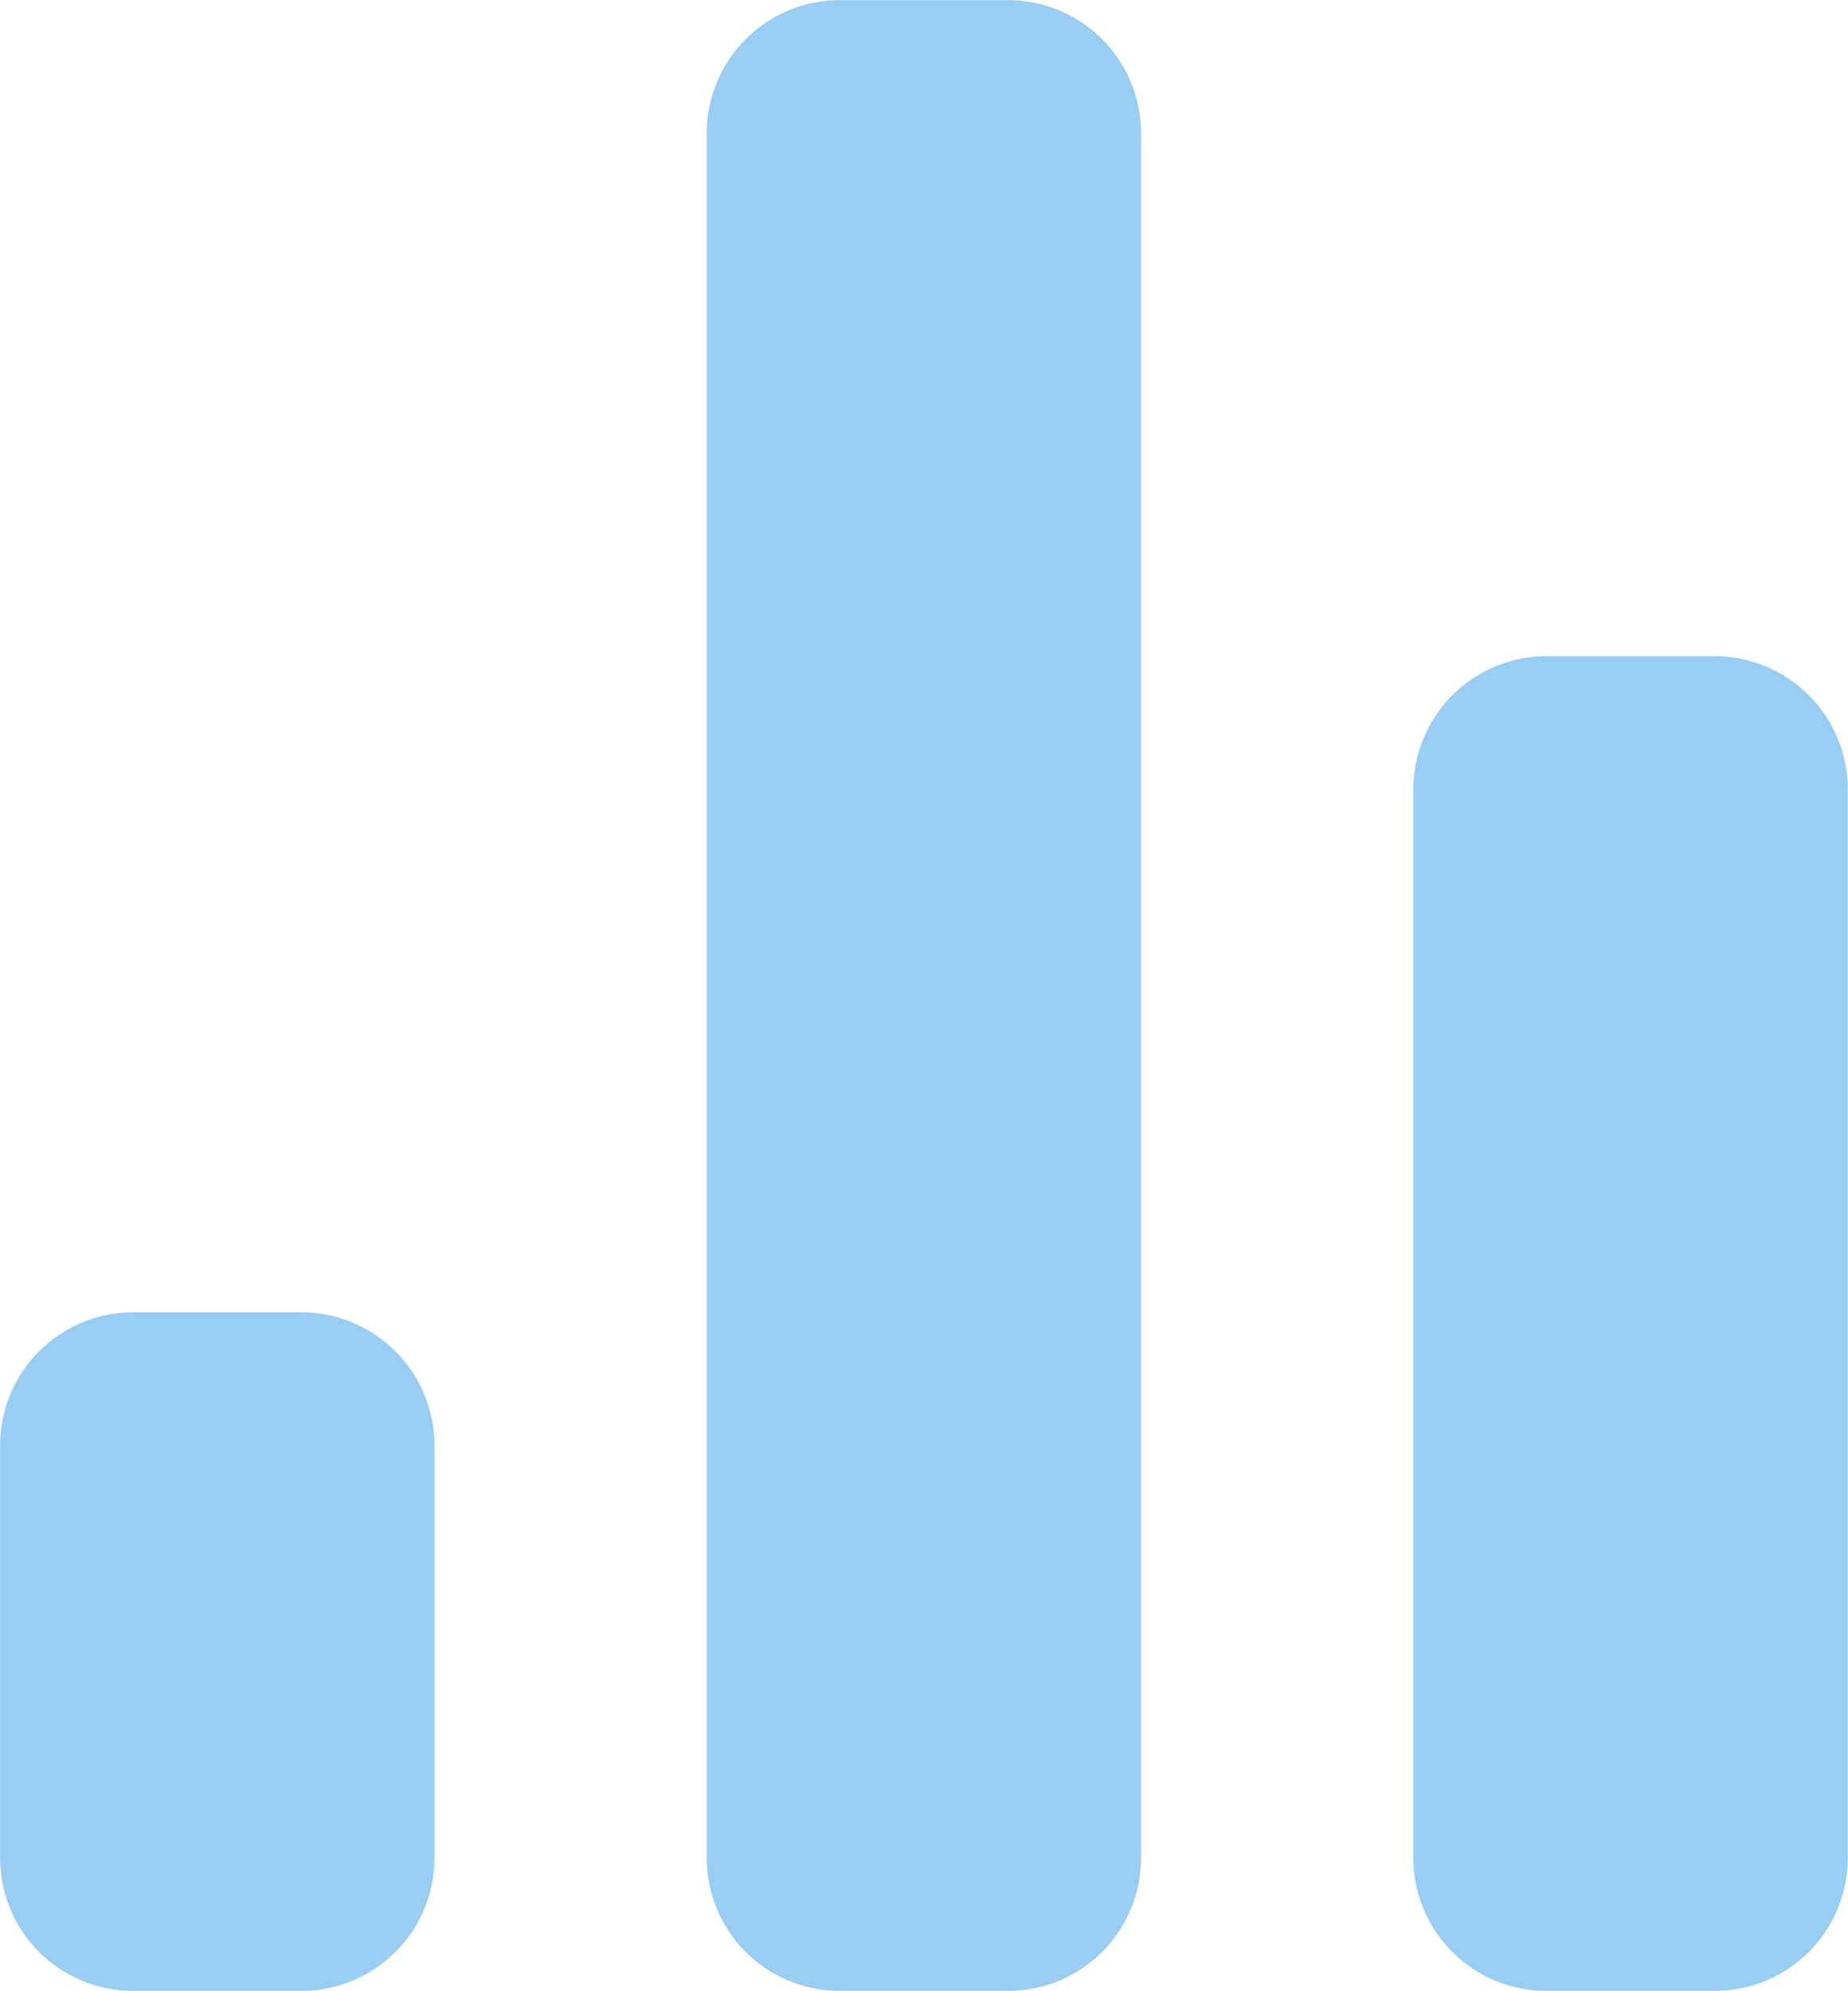 <svg xmlns="http://www.w3.org/2000/svg" width="18.568" height="20" viewBox="0 0 18.568 20"><defs><style>.a{fill:#98cdf4;}</style></defs><path class="a" d="M46.452,1019.992a1.336,1.336,0,0,1-1.337-1.338v-17.321a1.339,1.339,0,0,1,1.337-1.34h1.69a1.339,1.339,0,0,1,1.337,1.34v17.321a1.336,1.336,0,0,1-1.337,1.338Zm7.1,0a1.336,1.336,0,0,1-1.337-1.338v-10.73a1.339,1.339,0,0,1,1.337-1.34h1.691a1.339,1.339,0,0,1,1.337,1.34v10.73a1.336,1.336,0,0,1-1.337,1.338Zm-14.2,0a1.336,1.336,0,0,1-1.337-1.338v-4.139a1.339,1.339,0,0,1,1.337-1.34h1.69a1.339,1.339,0,0,1,1.337,1.34v4.139a1.336,1.336,0,0,1-1.337,1.338Z" transform="translate(-38.014 -999.992)"/></svg>